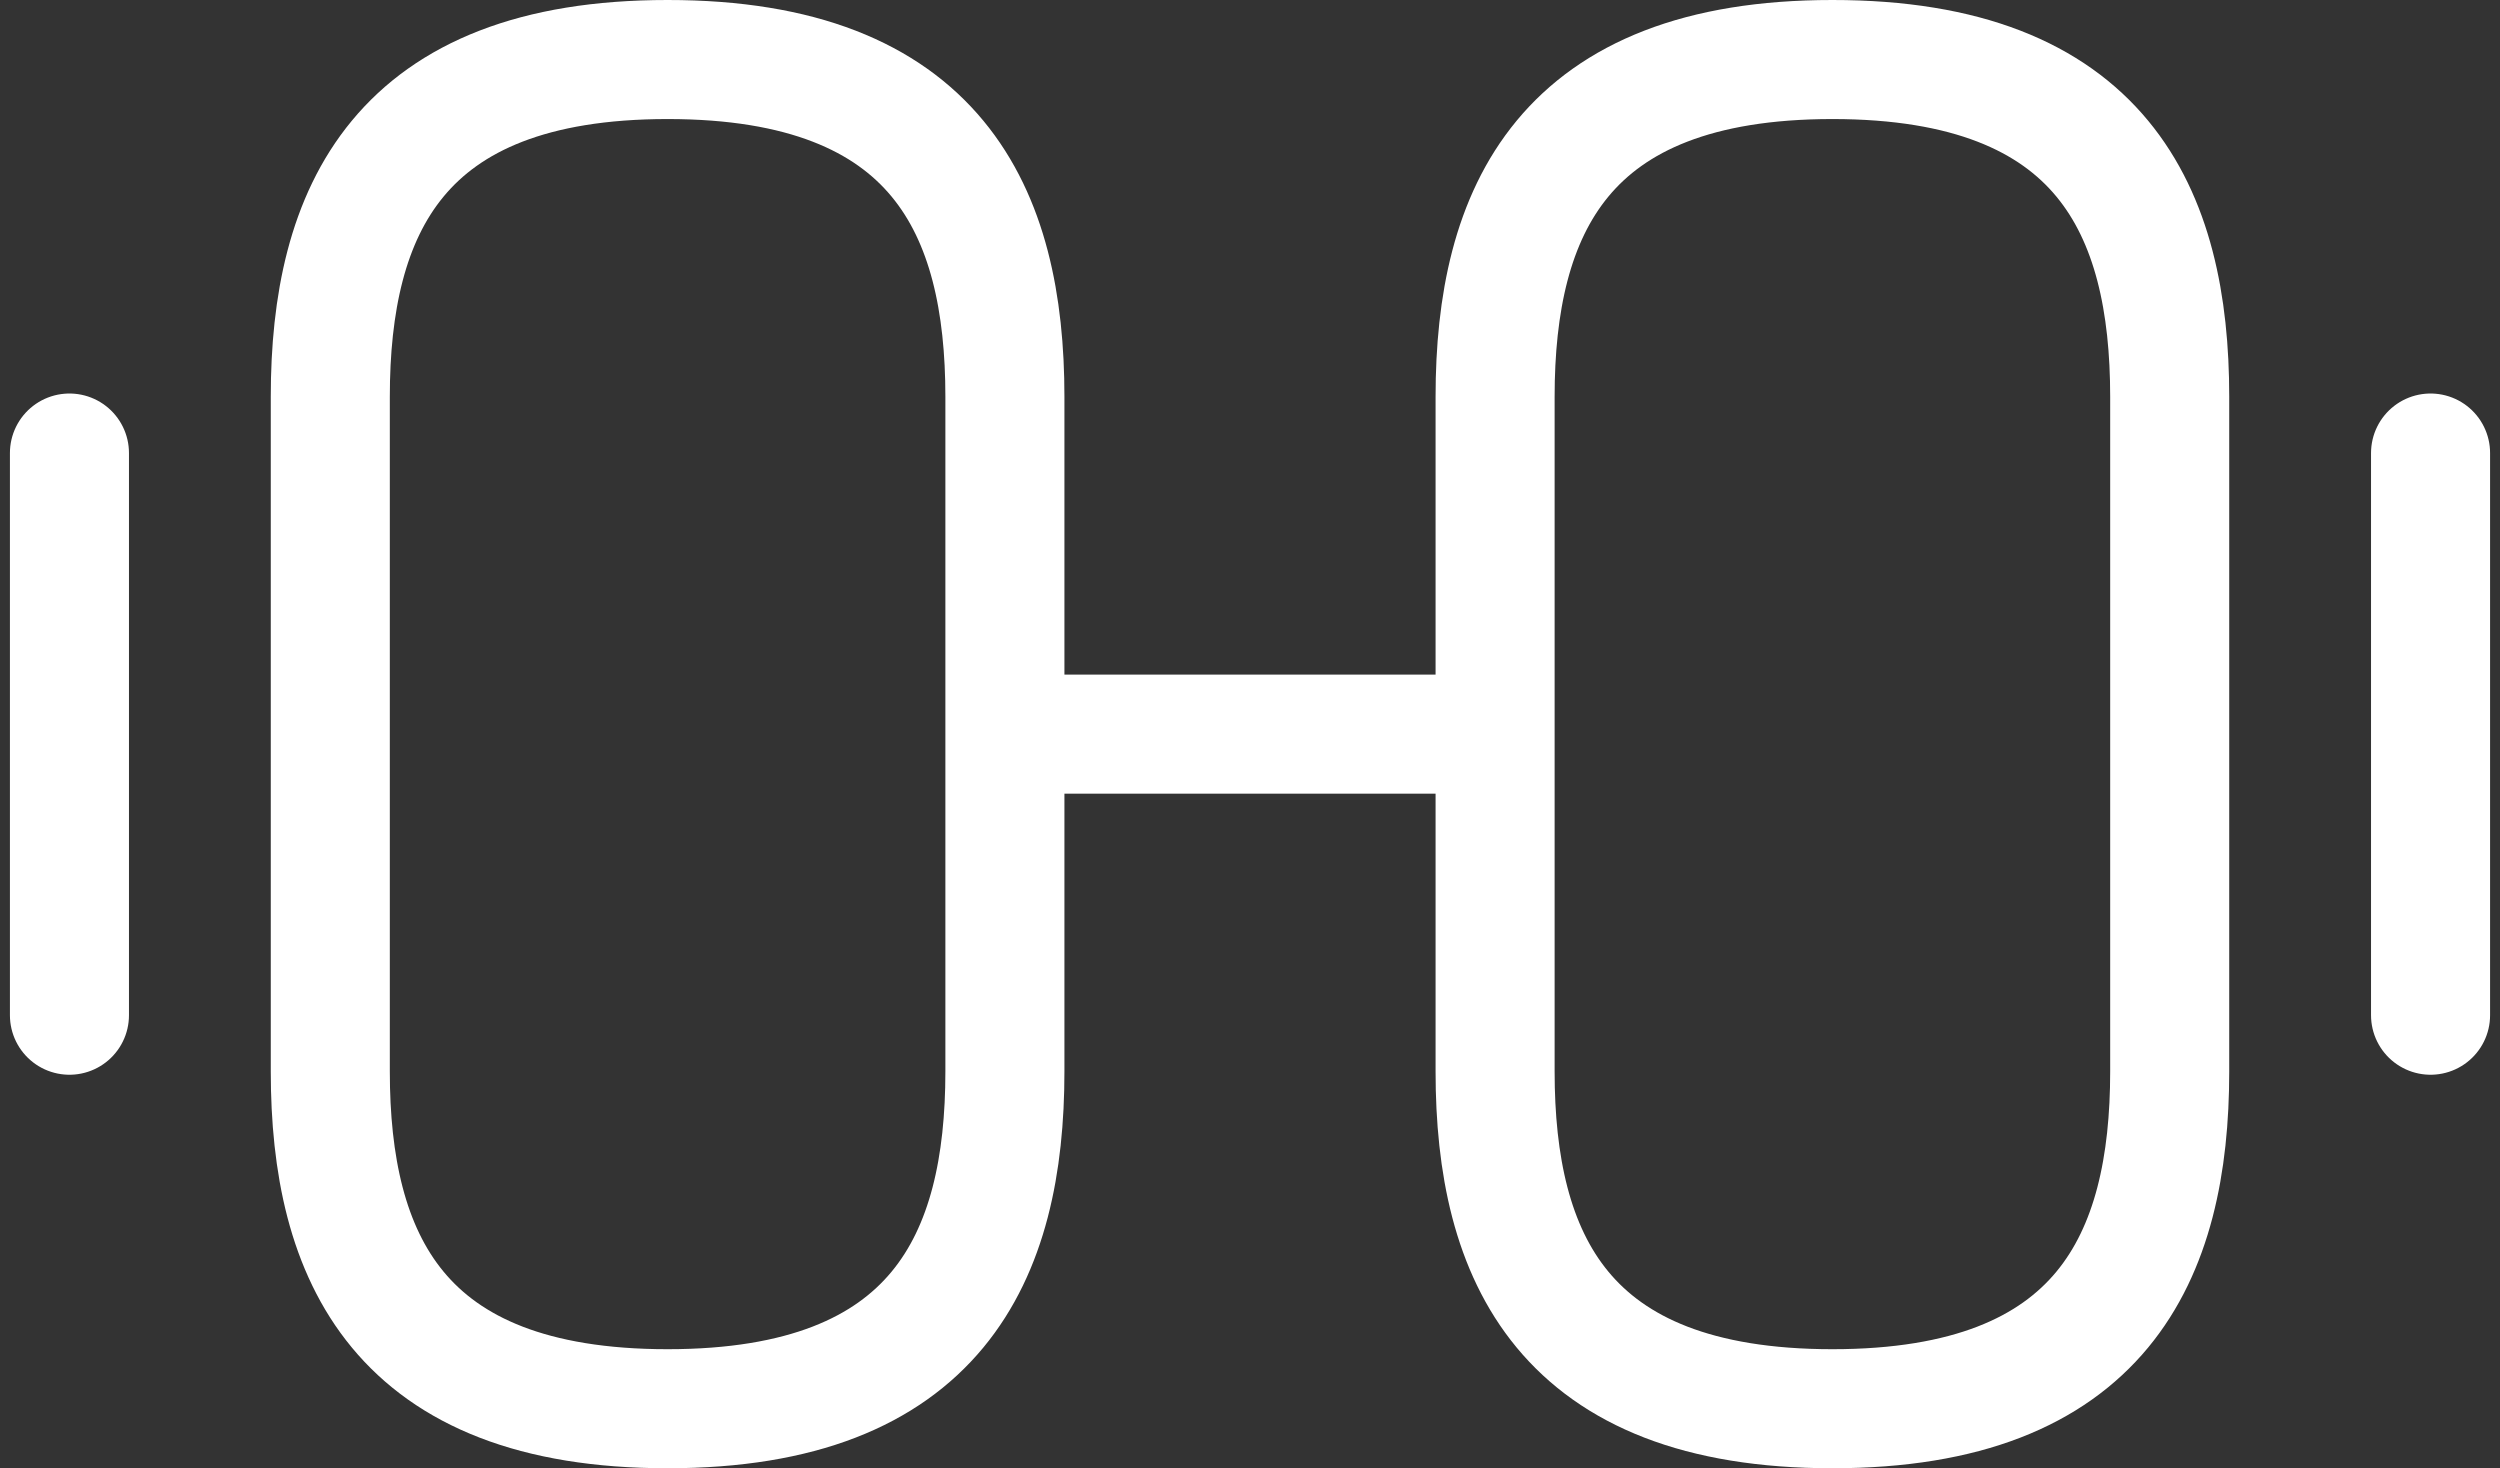 <svg width="126" height="74" viewBox="0 0 126 74" fill="none" xmlns="http://www.w3.org/2000/svg">
    <rect x="0" y="0" width="126" height="74" fill="#333333" stroke="none"/>
    <path d="M50.647 37H75.353M122.5 51.167V22.833M3.5 51.167V22.833M92.353 71C105.953 71 109.353 63.35 109.353 54V20C109.353 10.65 105.953 3 92.353 3C78.753 3 75.353 10.65 75.353 20V54C75.353 63.35 78.753 71 92.353 71ZM33.647 71C20.047 71 16.647 63.35 16.647 54V20C16.647 10.65 20.047 3 33.647 3C47.247 3 50.647 10.65 50.647 20V54C50.647 63.35 47.247 71 33.647 71Z" stroke="white" stroke-width="6" stroke-linecap="round" stroke-linejoin="round"/>
    </svg>
    